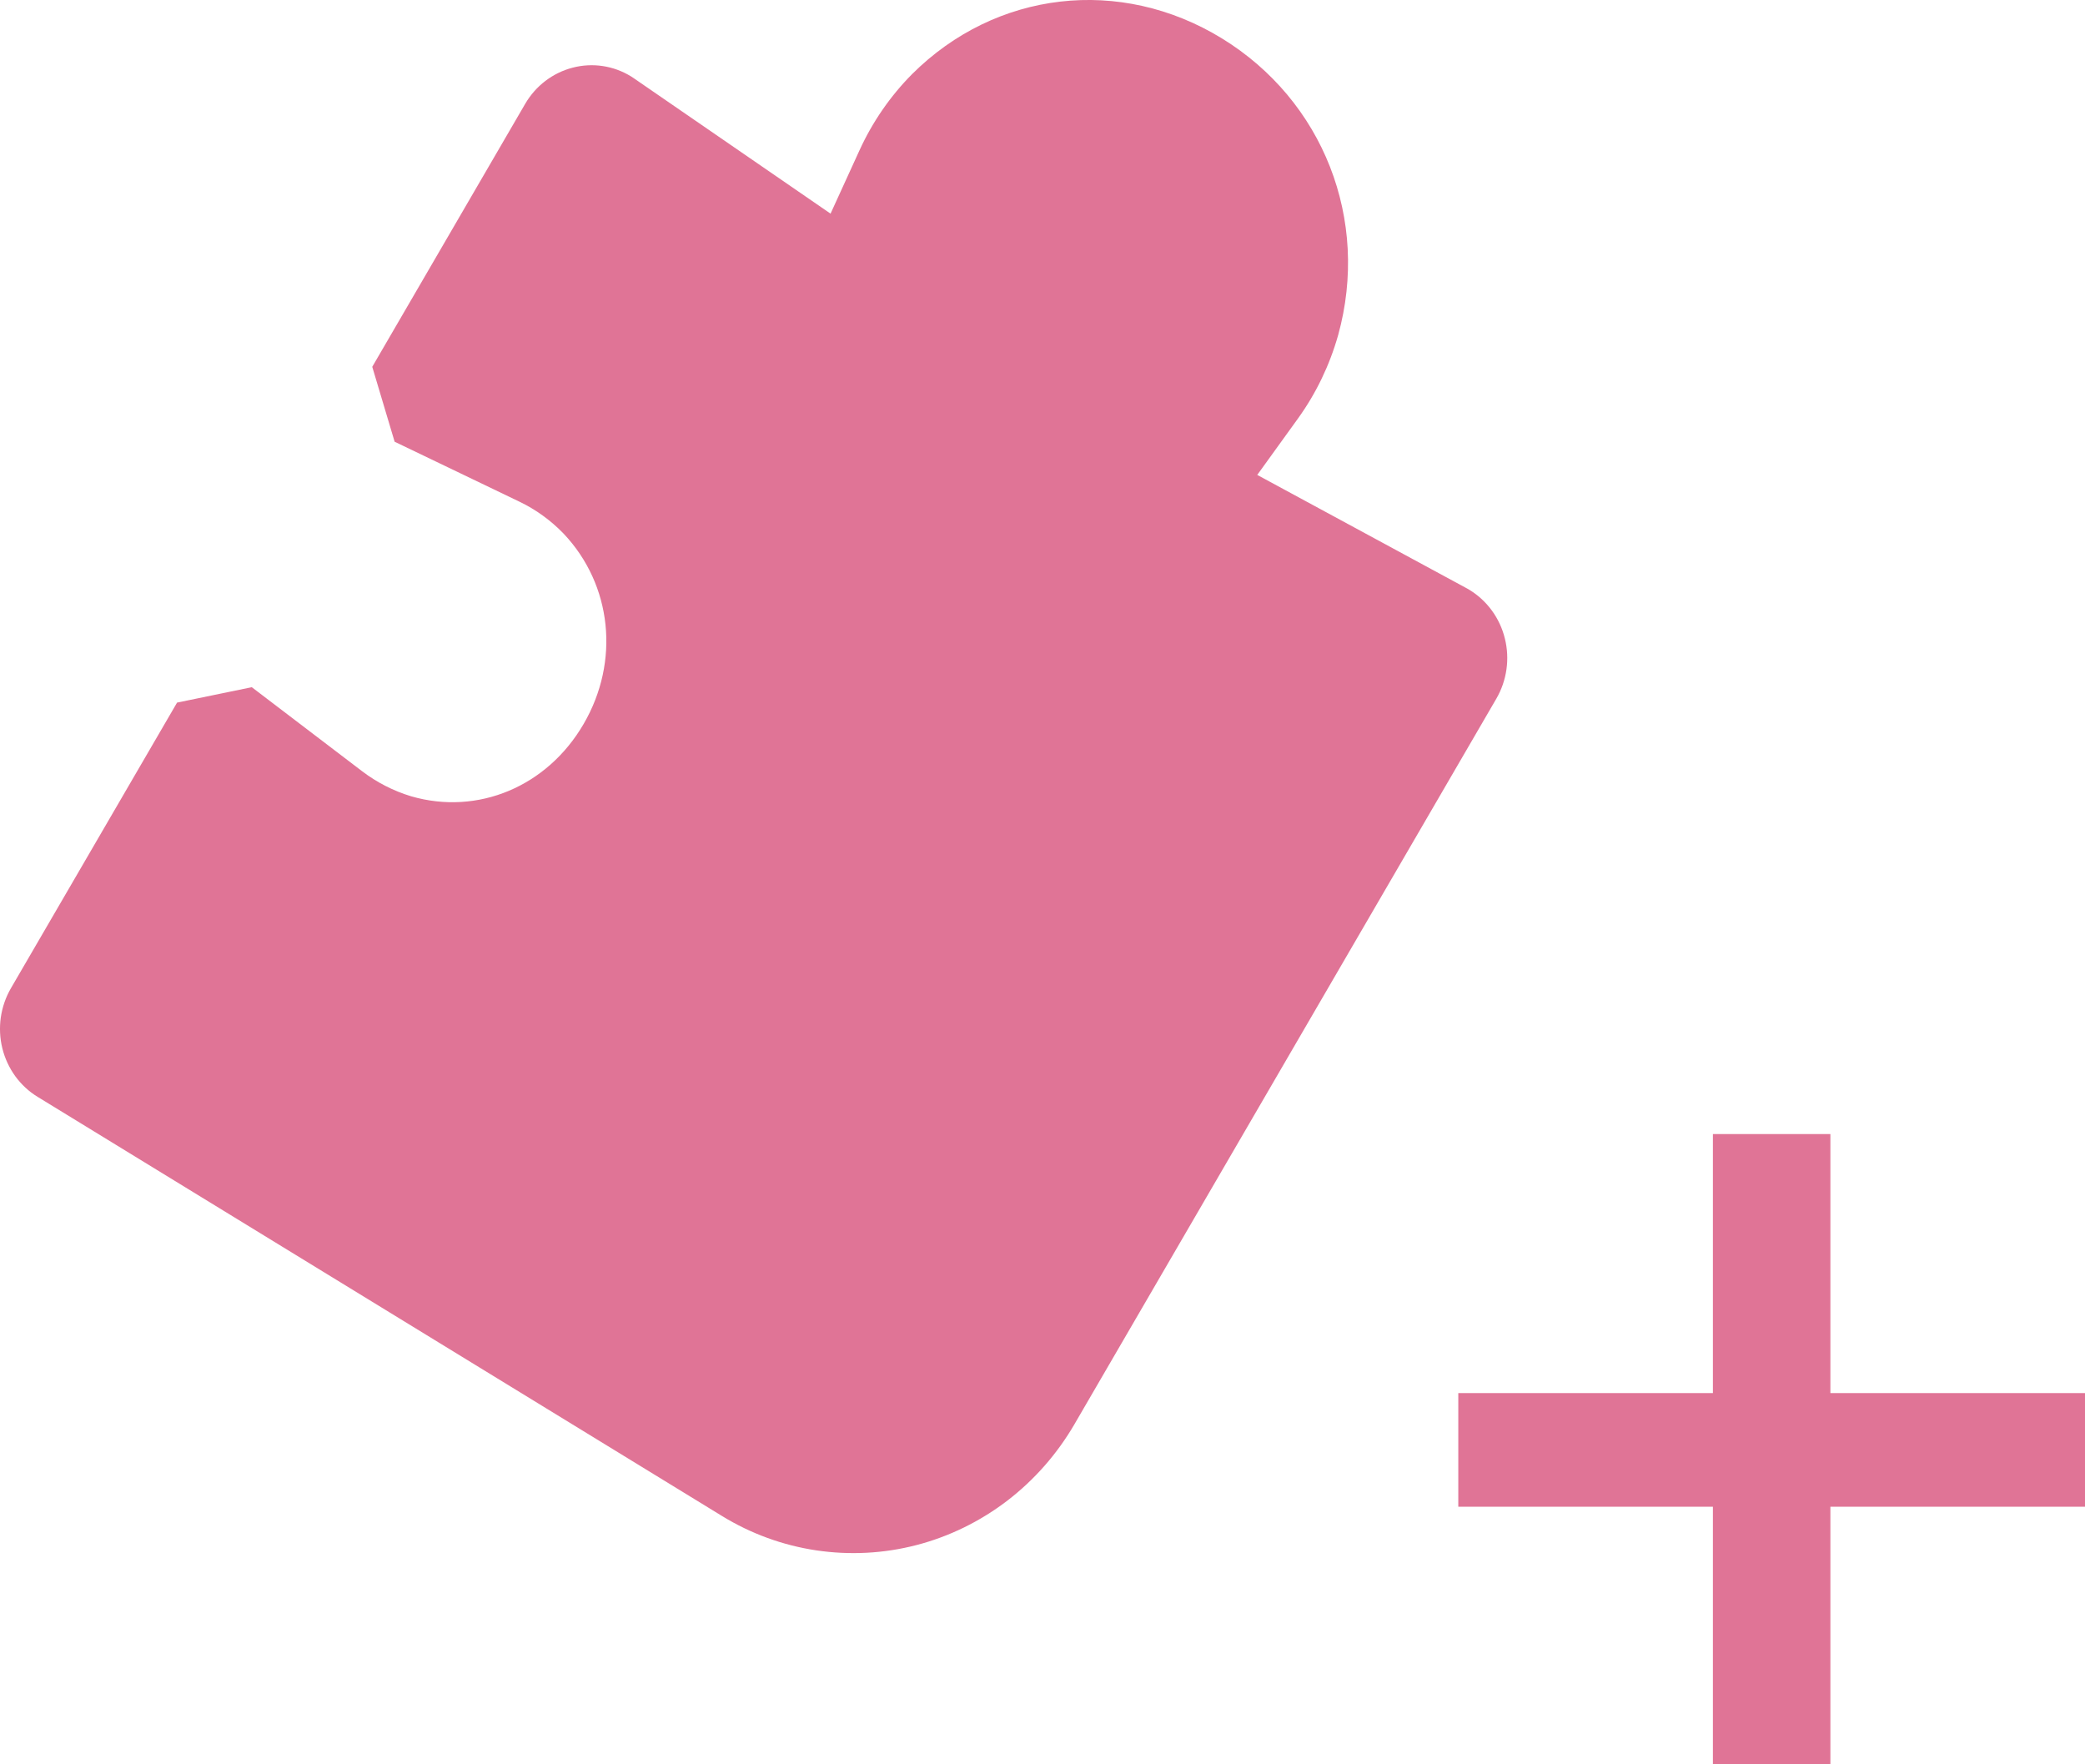 <svg width="26" height="22" viewBox="0 0 26 22" fill="none" xmlns="http://www.w3.org/2000/svg">
<path d="M18.298 7.34L15.678 5.922L16.184 5.221C16.411 4.907 16.581 4.553 16.687 4.178C17.084 2.74 16.501 1.253 15.236 0.478C13.97 -0.297 12.418 -0.117 11.374 0.924C11.102 1.198 10.88 1.52 10.718 1.874L10.357 2.664L7.897 0.971L7.868 0.952C7.649 0.818 7.387 0.779 7.14 0.844C6.893 0.908 6.68 1.07 6.549 1.295L4.642 4.574L4.921 5.508L6.472 6.253C6.68 6.352 6.868 6.488 7.029 6.655C7.632 7.293 7.733 8.246 7.278 9.027C6.824 9.808 5.959 10.171 5.126 9.929C4.906 9.862 4.7 9.757 4.516 9.617L3.14 8.569L2.208 8.761L0.136 12.323C0.071 12.435 0.029 12.558 0.01 12.686C-0.008 12.815 -0.002 12.945 0.029 13.071C0.06 13.197 0.115 13.315 0.19 13.419C0.266 13.523 0.36 13.611 0.469 13.677L9.001 18.902C9.362 19.124 9.763 19.27 10.179 19.332C10.596 19.394 11.021 19.372 11.429 19.266C11.837 19.16 12.221 18.972 12.559 18.714C12.897 18.455 13.182 18.131 13.398 17.76L18.66 8.711C18.79 8.486 18.829 8.217 18.766 7.963C18.704 7.709 18.546 7.492 18.327 7.357L18.298 7.34Z" fill="#E07496"/>
<path d="M26 18.788H22.825V22H21.36V18.788H18.185V17.371H21.36V14.141H22.825V17.371H26V18.788Z" fill="#E07496"/>
</svg>
